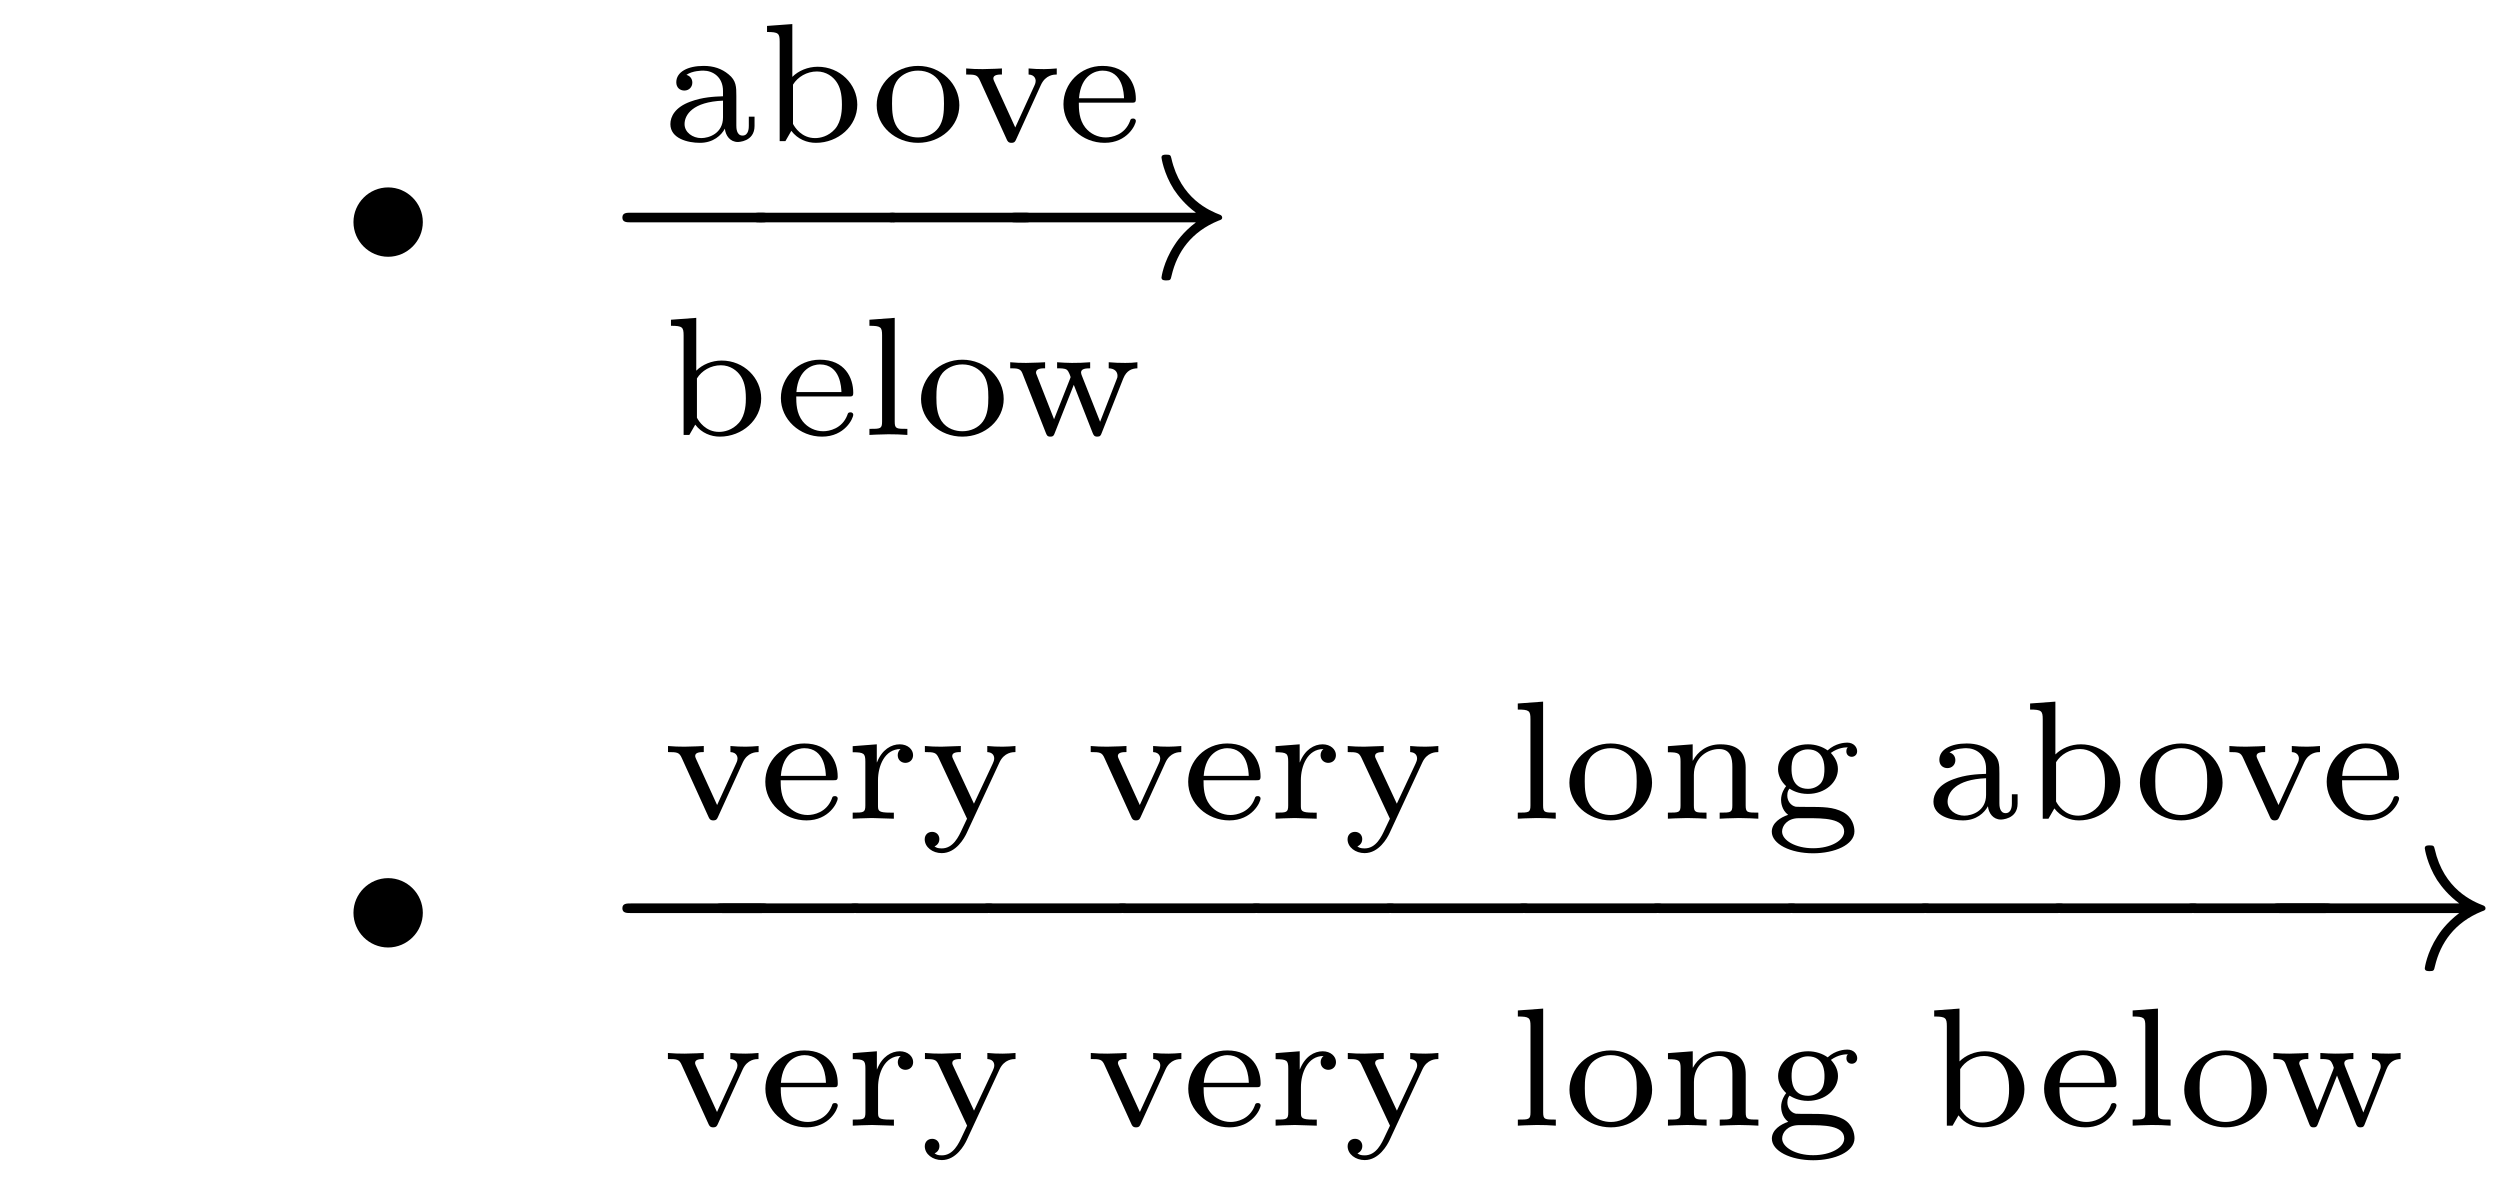 <?xml version='1.0' encoding='UTF-8'?>
<!-- This file was generated by dvisvgm 2.8.1 -->
<svg version='1.1' xmlns='http://www.w3.org/2000/svg' xmlns:xlink='http://www.w3.org/1999/xlink' width='103.37pt' height='48.97pt' viewBox='0 -48.97 103.37 48.97'>
<g id='page1'>
<g transform='matrix(1 0 0 -1 0 0)'>
<path d='M17.483 39.787C17.483 40.574 16.836 41.221 16.049 41.221C15.262 41.221 14.615 40.574 14.615 39.787C14.615 39 15.262 38.353 16.049 38.353C16.836 38.353 17.483 39 17.483 39.787Z'/>
<path d='M31.199 43.762V44.145H30.962V43.769C30.962 43.699 30.962 43.364 30.704 43.364C30.446 43.364 30.446 43.692 30.446 43.783V45.003C30.446 45.373 30.446 45.638 30.125 45.896C29.839 46.133 29.504 46.245 29.093 46.245C28.43 46.245 27.963 45.994 27.963 45.568C27.963 45.345 28.117 45.226 28.298 45.226C28.486 45.226 28.626 45.366 28.626 45.554C28.626 45.673 28.57 45.819 28.382 45.875C28.633 46.05 29.037 46.05 29.079 46.05C29.47 46.05 29.895 45.791 29.895 45.206V44.989C29.512 44.975 29.051 44.955 28.542 44.766C27.914 44.536 27.719 44.152 27.719 43.838C27.719 43.239 28.444 43.064 28.939 43.064C29.498 43.064 29.825 43.378 29.972 43.65C30 43.364 30.188 43.099 30.509 43.099C30.509 43.099 31.199 43.099 31.199 43.762ZM29.895 44.117C29.895 43.448 29.309 43.26 28.995 43.26C28.64 43.26 28.305 43.497 28.305 43.838C28.305 44.222 28.64 44.759 29.895 44.808V44.117ZM35.447 44.641C35.447 45.491 34.728 46.21 33.814 46.21C33.396 46.21 33.012 46.042 32.761 45.791V47.975L31.715 47.898V47.647C32.189 47.647 32.238 47.591 32.238 47.242V43.134H32.475L32.719 43.56C32.984 43.211 33.368 43.064 33.737 43.064C34.658 43.064 35.447 43.755 35.447 44.641ZM34.812 44.647C34.812 44.487 34.812 43.964 34.526 43.636C34.247 43.322 33.905 43.26 33.703 43.26C33.145 43.26 32.866 43.699 32.789 43.846V45.471C32.984 45.791 33.361 46.015 33.779 46.015C34.17 46.015 34.449 45.791 34.589 45.582C34.728 45.38 34.812 45.108 34.812 44.647Z'/>
<path d='M39.667 44.62C39.667 45.491 38.921 46.245 37.959 46.245C36.996 46.245 36.249 45.491 36.249 44.62C36.249 43.755 37.017 43.064 37.959 43.064C38.9 43.064 39.667 43.755 39.667 44.62ZM39.032 44.682C39.032 44.348 39.012 43.978 38.809 43.692C38.621 43.427 38.3 43.287 37.959 43.287C37.7 43.287 37.324 43.371 37.093 43.713C36.905 43.999 36.884 44.361 36.884 44.682C36.884 44.982 36.891 45.394 37.135 45.694C37.31 45.896 37.603 46.05 37.959 46.05C38.37 46.05 38.663 45.854 38.816 45.638C39.012 45.366 39.032 45.017 39.032 44.682Z'/>
<path d='M43.695 45.889V46.14C43.521 46.126 43.339 46.112 43.165 46.112C42.977 46.112 42.718 46.119 42.53 46.14V45.889C42.823 45.875 42.823 45.645 42.823 45.624C42.823 45.589 42.816 45.519 42.767 45.422L41.979 43.699L41.114 45.596C41.114 45.596 41.072 45.68 41.072 45.729C41.072 45.889 41.309 45.889 41.428 45.889V46.14C41.428 46.14 40.919 46.112 40.633 46.112C40.424 46.112 40.152 46.119 39.949 46.14V45.889C40.333 45.889 40.417 45.875 40.521 45.638L41.623 43.211C41.658 43.127 41.7 43.064 41.819 43.064C41.951 43.064 41.979 43.127 42.014 43.204L43.039 45.457C43.235 45.882 43.584 45.889 43.695 45.889Z'/>
<path d='M46.965 43.971C46.965 43.999 46.951 44.069 46.846 44.069C46.755 44.069 46.742 44.027 46.721 43.957C46.505 43.392 45.974 43.287 45.723 43.287C45.395 43.287 45.081 43.434 44.872 43.699C44.614 44.027 44.607 44.452 44.607 44.724H46.77C46.916 44.724 46.965 44.724 46.965 44.878C46.965 45.491 46.623 46.245 45.584 46.245C44.67 46.245 43.972 45.519 43.972 44.661C43.972 43.776 44.747 43.064 45.675 43.064C46.616 43.064 46.965 43.817 46.965 43.971ZM46.476 44.906H44.614C44.691 45.889 45.319 46.05 45.584 46.05C46.442 46.05 46.47 45.08 46.476 44.906Z'/>
<path d='M31.471 39.777C31.641 39.777 31.82 39.777 31.82 39.976C31.82 40.175 31.641 40.175 31.471 40.175H26.082C25.913 40.175 25.734 40.175 25.734 39.976C25.734 39.777 25.913 39.777 26.082 39.777H31.471Z'/>
<path d='M36.826 39.777C36.996 39.777 37.175 39.777 37.175 39.976C37.175 40.175 36.996 40.175 36.826 40.175H31.437C31.268 40.175 31.089 40.175 31.089 39.976C31.089 39.777 31.268 39.777 31.437 39.777H36.826Z'/>
<path d='M42.361 39.777C42.53 39.777 42.71 39.777 42.71 39.976C42.71 40.175 42.53 40.175 42.361 40.175H36.972C36.802 40.175 36.623 40.175 36.623 39.976C36.623 39.777 36.802 39.777 36.972 39.777H42.361Z'/>
<path d='M49.449 39.777C48.901 39.359 48.633 38.95 48.553 38.821C48.104 38.133 48.025 37.506 48.025 37.496C48.025 37.376 48.144 37.376 48.224 37.376C48.394 37.376 48.404 37.396 48.443 37.576C48.672 38.552 49.26 39.388 50.386 39.847C50.505 39.887 50.535 39.907 50.535 39.976S50.475 40.076 50.455 40.086C50.017 40.255 48.812 40.753 48.433 42.427C48.404 42.546 48.394 42.576 48.224 42.576C48.144 42.576 48.025 42.576 48.025 42.457C48.025 42.437 48.114 41.809 48.533 41.142C48.732 40.843 49.021 40.494 49.449 40.175H42.048C41.869 40.175 41.689 40.175 41.689 39.976C41.689 39.777 41.869 39.777 42.048 39.777H49.449Z'/>
<path d='M31.474 32.493C31.474 33.343 30.756 34.062 29.842 34.062C29.424 34.062 29.04 33.894 28.789 33.643V35.827L27.743 35.75V35.499C28.217 35.499 28.266 35.443 28.266 35.094V30.986H28.503L28.747 31.412C29.012 31.063 29.396 30.916 29.765 30.916C30.686 30.916 31.474 31.607 31.474 32.493ZM30.84 32.499C30.84 32.339 30.84 31.816 30.554 31.488C30.275 31.174 29.933 31.112 29.731 31.112C29.173 31.112 28.894 31.551 28.817 31.698V33.323C29.012 33.643 29.389 33.867 29.807 33.867C30.198 33.867 30.477 33.643 30.617 33.434C30.756 33.232 30.84 32.96 30.84 32.499Z'/>
<path d='M35.28 31.823C35.28 31.851 35.266 31.921 35.161 31.921C35.071 31.921 35.057 31.879 35.036 31.809C34.82 31.244 34.289 31.139 34.038 31.139C33.711 31.139 33.397 31.286 33.188 31.551C32.929 31.879 32.923 32.304 32.923 32.576H35.085C35.231 32.576 35.28 32.576 35.28 32.73C35.28 33.343 34.938 34.097 33.899 34.097C32.985 34.097 32.288 33.371 32.288 32.513C32.288 31.628 33.062 30.916 33.99 30.916C34.931 30.916 35.28 31.669 35.28 31.823ZM34.792 32.758H32.929C33.006 33.741 33.634 33.902 33.899 33.902C34.757 33.902 34.785 32.932 34.792 32.758ZM37.518 30.986V31.237C37.065 31.237 36.995 31.237 36.995 31.537V35.827L35.949 35.75V35.499C36.416 35.499 36.472 35.45 36.472 35.108V31.537C36.472 31.237 36.402 31.237 35.949 31.237V30.986C35.949 30.986 36.451 31.014 36.73 31.014C36.995 31.014 37.253 31.007 37.518 30.986ZM41.501 32.472C41.501 33.343 40.754 34.097 39.792 34.097S38.083 33.343 38.083 32.472C38.083 31.607 38.85 30.916 39.792 30.916C40.733 30.916 41.501 31.607 41.501 32.472ZM40.866 32.534C40.866 32.2 40.845 31.83 40.643 31.544C40.454 31.279 40.134 31.139 39.792 31.139C39.534 31.139 39.157 31.223 38.927 31.565C38.739 31.851 38.718 32.213 38.718 32.534C38.718 32.834 38.724 33.246 38.969 33.546C39.143 33.748 39.436 33.902 39.792 33.902C40.203 33.902 40.496 33.706 40.65 33.49C40.845 33.218 40.866 32.869 40.866 32.534Z'/>
<path d='M47.029 33.741V33.992C46.84 33.971 46.729 33.964 46.527 33.964C46.317 33.964 46.052 33.971 45.843 33.992V33.741C46.087 33.734 46.206 33.602 46.206 33.434C46.206 33.378 46.206 33.364 46.164 33.267L45.487 31.53L44.734 33.434C44.72 33.469 44.699 33.525 44.699 33.567C44.699 33.72 44.88 33.741 45.076 33.741V33.992C44.825 33.971 44.573 33.964 44.322 33.964C44.12 33.964 43.911 33.978 43.709 33.992V33.741C43.869 33.741 44.016 33.741 44.106 33.685C44.204 33.616 44.267 33.378 44.267 33.378S44.253 33.323 44.239 33.295L43.583 31.635L42.878 33.434C42.837 33.532 42.837 33.539 42.837 33.567C42.837 33.741 43.088 33.741 43.213 33.741V33.992C43.213 33.992 42.704 33.964 42.425 33.964C42.209 33.964 41.986 33.971 41.77 33.992V33.741C42.042 33.741 42.195 33.741 42.272 33.539L43.241 31.077C43.283 30.972 43.304 30.916 43.43 30.916S43.576 30.972 43.611 31.063L44.399 33.058L45.173 31.083C45.215 30.979 45.243 30.916 45.369 30.916C45.494 30.916 45.515 30.965 45.557 31.077L46.443 33.316C46.582 33.664 46.812 33.734 47.029 33.741Z'/>
<path d='M17.483 11.227C17.483 12.014 16.836 12.661 16.049 12.661C15.262 12.661 14.615 12.014 14.615 11.227C14.615 10.44 15.262 9.793 16.049 9.793C16.836 9.793 17.483 10.44 17.483 11.227Z'/>
<path d='M31.367 17.873V18.124C31.193 18.11 31.011 18.096 30.837 18.096C30.648 18.096 30.39 18.103 30.202 18.124V17.873C30.495 17.859 30.495 17.629 30.495 17.608C30.495 17.573 30.488 17.503 30.439 17.406L29.651 15.683L28.786 17.58C28.786 17.58 28.744 17.664 28.744 17.713C28.744 17.873 28.981 17.873 29.1 17.873V18.124C29.1 18.124 28.591 18.096 28.305 18.096C28.096 18.096 27.823 18.103 27.621 18.124V17.873C28.005 17.873 28.088 17.859 28.193 17.622L29.295 15.195C29.33 15.111 29.372 15.048 29.491 15.048C29.623 15.048 29.651 15.111 29.686 15.188L30.711 17.441C30.907 17.866 31.255 17.873 31.367 17.873Z'/>
<path d='M34.637 15.955C34.637 15.983 34.623 16.053 34.518 16.053C34.427 16.053 34.414 16.011 34.393 15.941C34.176 15.376 33.646 15.271 33.395 15.271C33.067 15.271 32.753 15.418 32.544 15.683C32.286 16.011 32.279 16.436 32.279 16.708H34.441C34.588 16.708 34.637 16.708 34.637 16.862C34.637 17.475 34.295 18.229 33.255 18.229C32.342 18.229 31.644 17.503 31.644 16.645C31.644 15.76 32.419 15.048 33.346 15.048C34.288 15.048 34.637 15.801 34.637 15.955ZM34.148 16.89H32.286C32.363 17.873 32.99 18.034 33.255 18.034C34.114 18.034 34.141 17.064 34.148 16.89ZM37.754 17.748C37.754 17.985 37.531 18.194 37.203 18.194C36.854 18.194 36.47 17.978 36.261 17.448H36.254V18.194L35.257 18.117V17.866C35.724 17.866 35.78 17.817 35.78 17.475V15.669C35.78 15.369 35.71 15.369 35.257 15.369V15.118C35.292 15.118 35.766 15.146 36.052 15.146L36.959 15.118V15.369H36.819C36.303 15.369 36.303 15.446 36.303 15.683V16.708C36.303 17.294 36.575 17.999 37.238 17.999C37.175 17.95 37.119 17.859 37.119 17.748C37.119 17.517 37.3 17.427 37.433 17.427C37.6 17.427 37.754 17.538 37.754 17.748ZM41.987 17.873V18.124C41.792 18.11 41.659 18.096 41.457 18.096C41.269 18.096 41.011 18.103 40.822 18.124V17.873C41.053 17.859 41.108 17.72 41.108 17.608C41.108 17.524 41.074 17.462 41.046 17.392L40.271 15.739L39.413 17.58C39.392 17.622 39.372 17.664 39.372 17.713C39.372 17.873 39.609 17.873 39.727 17.873V18.124L38.925 18.096C38.716 18.096 38.444 18.103 38.242 18.124V17.873C38.632 17.873 38.709 17.852 38.813 17.629L39.985 15.118C39.922 14.979 39.853 14.846 39.79 14.706C39.637 14.372 39.413 13.89 38.939 13.89C38.765 13.89 38.709 13.925 38.639 13.974C38.639 13.974 38.841 14.044 38.841 14.274C38.841 14.448 38.716 14.574 38.542 14.574C38.36 14.574 38.235 14.448 38.235 14.267C38.235 13.939 38.562 13.695 38.939 13.695C39.532 13.695 39.874 14.316 39.971 14.525L41.324 17.441C41.52 17.866 41.876 17.873 41.987 17.873Z'/>
<path d='M48.844 17.873V18.124C48.67 18.11 48.488 18.096 48.314 18.096C48.126 18.096 47.868 18.103 47.679 18.124V17.873C47.972 17.859 47.972 17.629 47.972 17.608C47.972 17.573 47.965 17.503 47.916 17.406L47.128 15.683L46.263 17.58C46.263 17.58 46.221 17.664 46.221 17.713C46.221 17.873 46.459 17.873 46.577 17.873V18.124C46.577 18.124 46.068 18.096 45.782 18.096C45.573 18.096 45.301 18.103 45.099 18.124V17.873C45.482 17.873 45.566 17.859 45.67 17.622L46.773 15.195C46.807 15.111 46.849 15.048 46.968 15.048C47.1 15.048 47.128 15.111 47.163 15.188L48.189 17.441C48.384 17.866 48.733 17.873 48.844 17.873Z'/>
<path d='M52.121 15.955C52.121 15.983 52.107 16.053 52.002 16.053C51.912 16.053 51.898 16.011 51.877 15.941C51.661 15.376 51.13 15.271 50.88 15.271C50.552 15.271 50.238 15.418 50.029 15.683C49.77 16.011 49.764 16.436 49.764 16.708H51.926C52.072 16.708 52.121 16.708 52.121 16.862C52.121 17.475 51.779 18.229 50.74 18.229C49.826 18.229 49.129 17.503 49.129 16.645C49.129 15.76 49.903 15.048 50.831 15.048C51.772 15.048 52.121 15.801 52.121 15.955ZM51.633 16.89H49.77C49.847 17.873 50.475 18.034 50.74 18.034C51.598 18.034 51.626 17.064 51.633 16.89ZM55.238 17.748C55.238 17.985 55.015 18.194 54.687 18.194C54.339 18.194 53.955 17.978 53.746 17.448H53.739V18.194L52.741 18.117V17.866C53.209 17.866 53.264 17.817 53.264 17.475V15.669C53.264 15.369 53.194 15.369 52.741 15.369V15.118C52.776 15.118 53.25 15.146 53.536 15.146L54.443 15.118V15.369H54.303C53.788 15.369 53.788 15.446 53.788 15.683V16.708C53.788 17.294 54.059 17.999 54.722 17.999C54.659 17.95 54.603 17.859 54.603 17.748C54.603 17.517 54.785 17.427 54.917 17.427C55.085 17.427 55.238 17.538 55.238 17.748ZM59.472 17.873V18.124C59.276 18.11 59.144 18.096 58.941 18.096C58.753 18.096 58.495 18.103 58.307 18.124V17.873C58.537 17.859 58.593 17.72 58.593 17.608C58.593 17.524 58.558 17.462 58.53 17.392L57.756 15.739L56.898 17.58C56.877 17.622 56.856 17.664 56.856 17.713C56.856 17.873 57.093 17.873 57.212 17.873V18.124L56.409 18.096C56.2 18.096 55.928 18.103 55.726 18.124V17.873C56.117 17.873 56.193 17.852 56.298 17.629L57.47 15.118C57.407 14.979 57.337 14.846 57.274 14.706C57.121 14.372 56.898 13.89 56.423 13.89C56.249 13.89 56.193 13.925 56.123 13.974C56.123 13.974 56.326 14.044 56.326 14.274C56.326 14.448 56.2 14.574 56.026 14.574C55.844 14.574 55.719 14.448 55.719 14.267C55.719 13.939 56.047 13.695 56.423 13.695C57.016 13.695 57.358 14.316 57.456 14.525L58.809 17.441C59.004 17.866 59.36 17.873 59.472 17.873Z'/>
<path d='M64.327 15.118V15.369C63.873 15.369 63.804 15.369 63.804 15.669V19.959L62.757 19.882V19.631C63.225 19.631 63.281 19.582 63.281 19.24V15.669C63.281 15.369 63.211 15.369 62.757 15.369V15.118C62.757 15.118 63.26 15.146 63.539 15.146C63.804 15.146 64.062 15.139 64.327 15.118ZM68.309 16.604C68.309 17.475 67.563 18.229 66.6 18.229S64.891 17.475 64.891 16.604C64.891 15.739 65.659 15.048 66.6 15.048C67.542 15.048 68.309 15.739 68.309 16.604ZM67.674 16.666C67.674 16.332 67.653 15.962 67.451 15.676C67.263 15.411 66.942 15.271 66.6 15.271C66.342 15.271 65.966 15.355 65.735 15.697C65.547 15.983 65.526 16.345 65.526 16.666C65.526 16.966 65.533 17.378 65.777 17.678C65.951 17.88 66.245 18.034 66.6 18.034C67.012 18.034 67.305 17.838 67.458 17.622C67.653 17.35 67.674 17.001 67.674 16.666ZM72.703 15.118V15.369C72.249 15.369 72.18 15.369 72.18 15.669V17.231C72.18 17.838 71.879 18.194 71.133 18.194C70.561 18.194 70.192 17.88 69.996 17.517H69.989V18.194L68.964 18.117V17.866C69.431 17.866 69.487 17.817 69.487 17.475V15.669C69.487 15.369 69.417 15.369 68.964 15.369V15.118C68.964 15.118 69.466 15.146 69.759 15.146C70.017 15.146 70.499 15.125 70.561 15.118V15.369C70.108 15.369 70.038 15.369 70.038 15.669V16.925C70.038 17.657 70.617 17.999 71.077 17.999C71.566 17.999 71.629 17.615 71.629 17.259V15.669C71.629 15.369 71.558 15.369 71.105 15.369V15.118C71.105 15.118 71.608 15.146 71.9 15.146C72.159 15.146 72.64 15.125 72.703 15.118ZM76.789 17.908C76.789 18.068 76.656 18.264 76.378 18.264C76.273 18.264 75.896 18.243 75.568 17.943C75.359 18.096 75.066 18.194 74.759 18.194C74.041 18.194 73.518 17.713 73.518 17.169C73.518 16.897 73.657 16.645 73.853 16.464C73.797 16.401 73.643 16.171 73.643 15.899C73.643 15.809 73.664 15.481 73.936 15.278C73.622 15.174 73.26 14.944 73.26 14.581C73.26 14.072 74.027 13.688 74.969 13.688C75.855 13.688 76.677 14.037 76.677 14.595C76.677 14.804 76.594 15.181 76.21 15.39C75.799 15.606 75.387 15.606 74.71 15.606C74.557 15.606 74.306 15.606 74.25 15.613C74.027 15.662 73.901 15.871 73.901 16.074C73.901 16.248 73.95 16.304 73.992 16.36C74.097 16.297 74.348 16.143 74.752 16.143C75.471 16.143 75.994 16.625 75.994 17.169C75.994 17.441 75.868 17.657 75.701 17.838C76.015 18.061 76.287 18.068 76.406 18.068C76.378 18.04 76.343 18.013 76.343 17.901C76.343 17.761 76.447 17.678 76.566 17.678C76.664 17.678 76.789 17.748 76.789 17.908ZM75.436 17.169C75.436 17.057 75.436 16.778 75.296 16.597C75.199 16.478 75.01 16.353 74.759 16.353C74.076 16.353 74.076 17.022 74.076 17.169C74.076 17.28 74.076 17.559 74.215 17.74C74.313 17.859 74.501 17.985 74.752 17.985C75.436 17.985 75.436 17.315 75.436 17.169ZM76.252 14.588C76.252 14.218 75.701 13.897 74.969 13.897C74.236 13.897 73.685 14.225 73.685 14.588C73.685 14.832 73.908 15.132 74.355 15.139H74.759C75.38 15.139 76.252 15.139 76.252 14.588Z'/>
<path d='M83.424 15.746V16.129H83.187V15.753C83.187 15.683 83.187 15.348 82.929 15.348C82.671 15.348 82.671 15.676 82.671 15.767V16.987C82.671 17.357 82.671 17.622 82.35 17.88C82.064 18.117 81.729 18.229 81.318 18.229C80.655 18.229 80.188 17.978 80.188 17.552C80.188 17.329 80.341 17.21 80.523 17.21C80.711 17.21 80.85 17.35 80.85 17.538C80.85 17.657 80.794 17.803 80.606 17.859C80.857 18.034 81.262 18.034 81.304 18.034C81.695 18.034 82.12 17.775 82.12 17.19V16.973C81.736 16.959 81.276 16.939 80.767 16.75C80.139 16.52 79.944 16.136 79.944 15.822C79.944 15.223 80.669 15.048 81.164 15.048C81.722 15.048 82.05 15.362 82.197 15.634C82.225 15.348 82.413 15.083 82.734 15.083C82.734 15.083 83.424 15.083 83.424 15.746ZM82.12 16.101C82.12 15.432 81.534 15.244 81.22 15.244C80.865 15.244 80.529 15.481 80.529 15.822C80.529 16.206 80.865 16.743 82.12 16.792V16.101ZM87.671 16.625C87.671 17.475 86.953 18.194 86.039 18.194C85.621 18.194 85.237 18.026 84.986 17.775V19.959L83.94 19.882V19.631C84.414 19.631 84.463 19.575 84.463 19.226V15.118H84.7L84.944 15.544C85.209 15.195 85.593 15.048 85.962 15.048C86.883 15.048 87.671 15.739 87.671 16.625ZM87.037 16.631C87.037 16.471 87.037 15.948 86.751 15.62C86.472 15.306 86.13 15.244 85.927 15.244C85.369 15.244 85.09 15.683 85.014 15.83V17.455C85.209 17.775 85.586 17.999 86.004 17.999C86.395 17.999 86.674 17.775 86.814 17.566C86.953 17.364 87.037 17.092 87.037 16.631Z'/>
<path d='M91.899 16.604C91.899 17.475 91.153 18.229 90.19 18.229S88.481 17.475 88.481 16.604C88.481 15.739 89.249 15.048 90.19 15.048C91.132 15.048 91.899 15.739 91.899 16.604ZM91.264 16.666C91.264 16.332 91.243 15.962 91.041 15.676C90.853 15.411 90.532 15.271 90.19 15.271C89.932 15.271 89.555 15.355 89.325 15.697C89.137 15.983 89.116 16.345 89.116 16.666C89.116 16.966 89.123 17.378 89.367 17.678C89.541 17.88 89.835 18.034 90.19 18.034C90.602 18.034 90.895 17.838 91.048 17.622C91.243 17.35 91.264 17.001 91.264 16.666Z'/>
<path d='M95.927 17.873V18.124C95.752 18.11 95.571 18.096 95.396 18.096C95.208 18.096 94.95 18.103 94.762 18.124V17.873C95.055 17.859 95.055 17.629 95.055 17.608C95.055 17.573 95.048 17.503 94.999 17.406L94.211 15.683L93.346 17.58C93.346 17.58 93.304 17.664 93.304 17.713C93.304 17.873 93.541 17.873 93.66 17.873V18.124C93.66 18.124 93.15 18.096 92.865 18.096C92.656 18.096 92.383 18.103 92.181 18.124V17.873C92.565 17.873 92.648 17.859 92.753 17.622L93.855 15.195C93.89 15.111 93.932 15.048 94.05 15.048C94.183 15.048 94.211 15.111 94.246 15.188L95.271 17.441C95.466 17.866 95.815 17.873 95.927 17.873Z'/>
<path d='M99.197 15.955C99.197 15.983 99.183 16.053 99.078 16.053C98.987 16.053 98.974 16.011 98.953 15.941C98.736 15.376 98.206 15.271 97.955 15.271C97.627 15.271 97.313 15.418 97.104 15.683C96.846 16.011 96.839 16.436 96.839 16.708H99.001C99.148 16.708 99.197 16.708 99.197 16.862C99.197 17.475 98.855 18.229 97.815 18.229C96.902 18.229 96.204 17.503 96.204 16.645C96.204 15.76 96.978 15.048 97.906 15.048C98.848 15.048 99.197 15.801 99.197 15.955ZM98.708 16.89H96.846C96.923 17.873 97.55 18.034 97.815 18.034C98.674 18.034 98.701 17.064 98.708 16.89Z'/>
<path d='M31.471 11.217C31.641 11.217 31.82 11.217 31.82 11.416C31.82 11.615 31.641 11.615 31.471 11.615H26.082C25.913 11.615 25.734 11.615 25.734 11.416C25.734 11.217 25.913 11.217 26.082 11.217H31.471Z'/>
<path d='M35.282 11.217C35.452 11.217 35.631 11.217 35.631 11.416C35.631 11.615 35.452 11.615 35.282 11.615H29.893C29.724 11.615 29.545 11.615 29.545 11.416C29.545 11.217 29.724 11.217 29.893 11.217H35.282Z'/>
<path d='M40.817 11.217C40.986 11.217 41.165 11.217 41.165 11.416C41.165 11.615 40.986 11.615 40.817 11.615H35.428C35.258 11.615 35.079 11.615 35.079 11.416C35.079 11.217 35.258 11.217 35.428 11.217H40.817Z'/>
<path d='M46.341 11.217C46.51 11.217 46.69 11.217 46.69 11.416C46.69 11.615 46.51 11.615 46.341 11.615H40.952C40.783 11.615 40.603 11.615 40.603 11.416C40.603 11.217 40.783 11.217 40.952 11.217H46.341Z'/>
<path d='M51.876 11.217C52.045 11.217 52.224 11.217 52.224 11.416C52.224 11.615 52.045 11.615 51.876 11.615H46.486C46.317 11.615 46.138 11.615 46.138 11.416C46.138 11.217 46.317 11.217 46.486 11.217H51.876Z'/>
<path d='M57.41 11.217C57.579 11.217 57.759 11.217 57.759 11.416C57.759 11.615 57.579 11.615 57.41 11.615H52.021C51.851 11.615 51.672 11.615 51.672 11.416C51.672 11.217 51.851 11.217 52.021 11.217H57.41Z'/>
<path d='M62.944 11.217C63.114 11.217 63.293 11.217 63.293 11.416C63.293 11.615 63.114 11.615 62.944 11.615H57.555C57.386 11.615 57.207 11.615 57.207 11.416C57.207 11.217 57.386 11.217 57.555 11.217H62.944Z'/>
<path d='M68.469 11.217C68.638 11.217 68.817 11.217 68.817 11.416C68.817 11.615 68.638 11.615 68.469 11.615H63.08C62.91 11.615 62.731 11.615 62.731 11.416C62.731 11.217 62.91 11.217 63.08 11.217H68.469Z'/>
<path d='M74.003 11.217C74.172 11.217 74.352 11.217 74.352 11.416C74.352 11.615 74.172 11.615 74.003 11.615H68.614C68.445 11.615 68.266 11.615 68.266 11.416C68.266 11.217 68.445 11.217 68.614 11.217H74.003Z'/>
<path d='M79.537 11.217C79.707 11.217 79.886 11.217 79.886 11.416C79.886 11.615 79.707 11.615 79.537 11.615H74.148C73.979 11.615 73.8 11.615 73.8 11.416C73.8 11.217 73.979 11.217 74.148 11.217H79.537Z'/>
<path d='M85.072 11.217C85.241 11.217 85.421 11.217 85.421 11.416C85.421 11.615 85.241 11.615 85.072 11.615H79.683C79.513 11.615 79.334 11.615 79.334 11.416C79.334 11.217 79.513 11.217 79.683 11.217H85.072Z'/>
<path d='M90.606 11.217C90.776 11.217 90.955 11.217 90.955 11.416C90.955 11.615 90.776 11.615 90.606 11.615H85.217C85.048 11.615 84.869 11.615 84.869 11.416C84.869 11.217 85.048 11.217 85.217 11.217H90.606Z'/>
<path d='M96.131 11.217C96.3 11.217 96.48 11.217 96.48 11.416C96.48 11.615 96.3 11.615 96.131 11.615H90.742C90.572 11.615 90.393 11.615 90.393 11.416C90.393 11.217 90.572 11.217 90.742 11.217H96.131Z'/>
<path d='M101.685 11.217C101.137 10.799 100.868 10.39 100.788 10.261C100.34 9.573 100.26 8.946 100.26 8.936C100.26 8.816 100.38 8.816 100.46 8.816C100.629 8.816 100.639 8.836 100.679 9.016C100.908 9.992 101.496 10.829 102.621 11.287C102.741 11.327 102.771 11.347 102.771 11.416S102.711 11.516 102.691 11.526C102.252 11.695 101.047 12.193 100.669 13.867C100.639 13.986 100.629 14.016 100.46 14.016C100.38 14.016 100.26 14.016 100.26 13.897C100.26 13.877 100.35 13.249 100.769 12.582C100.968 12.283 101.257 11.934 101.685 11.615H94.284C94.104 11.615 93.925 11.615 93.925 11.416C93.925 11.217 94.104 11.217 94.284 11.217H101.685Z'/>
<path d='M31.363 5.181V5.432C31.189 5.418 31.007 5.404 30.833 5.404C30.644 5.404 30.386 5.411 30.198 5.432V5.181C30.491 5.167 30.491 4.937 30.491 4.916C30.491 4.881 30.484 4.811 30.435 4.714L29.647 2.991L28.782 4.888C28.782 4.888 28.74 4.972 28.74 5.021C28.74 5.181 28.977 5.181 29.096 5.181V5.432C29.096 5.432 28.587 5.404 28.301 5.404C28.092 5.404 27.819 5.411 27.617 5.432V5.181C28.001 5.181 28.084 5.167 28.189 4.93L29.291 2.503C29.326 2.419 29.368 2.356 29.487 2.356C29.619 2.356 29.647 2.419 29.682 2.496L30.707 4.749C30.903 5.174 31.251 5.181 31.363 5.181Z'/>
<path d='M34.64 3.263C34.64 3.291 34.626 3.361 34.521 3.361C34.43 3.361 34.417 3.319 34.396 3.249C34.179 2.684 33.649 2.579 33.398 2.579C33.07 2.579 32.756 2.726 32.547 2.991C32.289 3.319 32.282 3.744 32.282 4.016H34.444C34.591 4.016 34.64 4.016 34.64 4.17C34.64 4.784 34.298 5.537 33.259 5.537C32.345 5.537 31.647 4.811 31.647 3.954C31.647 3.068 32.422 2.356 33.349 2.356C34.291 2.356 34.64 3.109 34.64 3.263ZM34.151 4.198H32.289C32.366 5.181 32.994 5.342 33.259 5.342C34.117 5.342 34.144 4.372 34.151 4.198ZM37.757 5.056C37.757 5.293 37.534 5.502 37.206 5.502C36.857 5.502 36.473 5.286 36.264 4.756H36.257V5.502L35.26 5.425V5.174C35.727 5.174 35.783 5.125 35.783 4.784V2.977C35.783 2.677 35.713 2.677 35.26 2.677V2.426C35.295 2.426 35.769 2.454 36.055 2.454L36.962 2.426V2.677H36.822C36.306 2.677 36.306 2.754 36.306 2.991V4.016C36.306 4.602 36.578 5.307 37.241 5.307C37.178 5.258 37.122 5.167 37.122 5.056C37.122 4.825 37.303 4.735 37.436 4.735C37.603 4.735 37.757 4.846 37.757 5.056ZM41.99 5.181V5.432C41.795 5.418 41.662 5.404 41.46 5.404C41.272 5.404 41.014 5.411 40.825 5.432V5.181C41.056 5.167 41.111 5.028 41.111 4.916C41.111 4.832 41.077 4.77 41.049 4.7L40.274 3.047L39.416 4.888C39.396 4.93 39.375 4.972 39.375 5.021C39.375 5.181 39.612 5.181 39.73 5.181V5.432L38.928 5.404C38.719 5.404 38.447 5.411 38.245 5.432V5.181C38.635 5.181 38.712 5.16 38.816 4.937L39.988 2.426C39.926 2.287 39.856 2.154 39.793 2.014C39.64 1.68 39.416 1.198 38.942 1.198C38.768 1.198 38.712 1.233 38.642 1.282C38.642 1.282 38.844 1.352 38.844 1.582C38.844 1.756 38.719 1.882 38.545 1.882C38.363 1.882 38.238 1.756 38.238 1.575C38.238 1.247 38.566 1.003 38.942 1.003C39.535 1.003 39.877 1.624 39.974 1.833L41.327 4.749C41.523 5.174 41.879 5.181 41.99 5.181Z'/>
<path d='M48.847 5.181V5.432C48.673 5.418 48.491 5.404 48.317 5.404C48.129 5.404 47.871 5.411 47.682 5.432V5.181C47.975 5.167 47.975 4.937 47.975 4.916C47.975 4.881 47.968 4.811 47.919 4.714L47.131 2.991L46.266 4.888C46.266 4.888 46.224 4.972 46.224 5.021C46.224 5.181 46.462 5.181 46.58 5.181V5.432C46.58 5.432 46.071 5.404 45.785 5.404C45.576 5.404 45.304 5.411 45.102 5.432V5.181C45.485 5.181 45.569 5.167 45.673 4.93L46.776 2.503C46.81 2.419 46.852 2.356 46.971 2.356C47.103 2.356 47.131 2.419 47.166 2.496L48.192 4.749C48.387 5.174 48.736 5.181 48.847 5.181Z'/>
<path d='M52.124 3.263C52.124 3.291 52.11 3.361 52.005 3.361C51.915 3.361 51.901 3.319 51.88 3.249C51.664 2.684 51.133 2.579 50.883 2.579C50.555 2.579 50.241 2.726 50.032 2.991C49.773 3.319 49.767 3.744 49.767 4.016H51.929C52.075 4.016 52.124 4.016 52.124 4.17C52.124 4.784 51.782 5.537 50.743 5.537C49.829 5.537 49.132 4.811 49.132 3.954C49.132 3.068 49.906 2.356 50.834 2.356C51.775 2.356 52.124 3.109 52.124 3.263ZM51.636 4.198H49.773C49.85 5.181 50.478 5.342 50.743 5.342C51.601 5.342 51.629 4.372 51.636 4.198ZM55.241 5.056C55.241 5.293 55.018 5.502 54.69 5.502C54.341 5.502 53.958 5.286 53.749 4.756H53.741V5.502L52.744 5.425V5.174C53.211 5.174 53.267 5.125 53.267 4.784V2.977C53.267 2.677 53.197 2.677 52.744 2.677V2.426C52.779 2.426 53.253 2.454 53.539 2.454L54.446 2.426V2.677H54.306C53.791 2.677 53.791 2.754 53.791 2.991V4.016C53.791 4.602 54.062 5.307 54.725 5.307C54.662 5.258 54.606 5.167 54.606 5.056C54.606 4.825 54.788 4.735 54.92 4.735C55.088 4.735 55.241 4.846 55.241 5.056ZM59.474 5.181V5.432C59.279 5.418 59.147 5.404 58.944 5.404C58.756 5.404 58.498 5.411 58.309 5.432V5.181C58.54 5.167 58.596 5.028 58.596 4.916C58.596 4.832 58.561 4.77 58.533 4.7L57.759 3.047L56.901 4.888C56.88 4.93 56.859 4.972 56.859 5.021C56.859 5.181 57.096 5.181 57.215 5.181V5.432L56.412 5.404C56.203 5.404 55.931 5.411 55.729 5.432V5.181C56.12 5.181 56.196 5.16 56.301 4.937L57.473 2.426C57.41 2.287 57.34 2.154 57.277 2.014C57.124 1.68 56.901 1.198 56.426 1.198C56.252 1.198 56.196 1.233 56.126 1.282C56.126 1.282 56.329 1.352 56.329 1.582C56.329 1.756 56.203 1.882 56.029 1.882C55.847 1.882 55.722 1.756 55.722 1.575C55.722 1.247 56.05 1.003 56.426 1.003C57.019 1.003 57.361 1.624 57.459 1.833L58.812 4.749C59.007 5.174 59.363 5.181 59.474 5.181Z'/>
<path d='M64.33 2.426V2.677C63.876 2.677 63.807 2.677 63.807 2.977V7.267L62.76 7.19V6.939C63.227 6.939 63.283 6.89 63.283 6.548V2.977C63.283 2.677 63.214 2.677 62.76 2.677V2.426C62.76 2.426 63.263 2.454 63.542 2.454C63.807 2.454 64.065 2.447 64.33 2.426ZM68.312 3.912C68.312 4.784 67.566 5.537 66.603 5.537S64.894 4.784 64.894 3.912C64.894 3.047 65.662 2.356 66.603 2.356C67.545 2.356 68.312 3.047 68.312 3.912ZM67.677 3.974C67.677 3.64 67.656 3.27 67.454 2.984C67.266 2.719 66.945 2.579 66.603 2.579C66.345 2.579 65.968 2.663 65.738 3.005C65.55 3.291 65.529 3.654 65.529 3.974C65.529 4.274 65.536 4.686 65.78 4.986C65.954 5.188 66.248 5.342 66.603 5.342C67.015 5.342 67.308 5.146 67.461 4.93C67.656 4.658 67.677 4.309 67.677 3.974ZM72.706 2.426V2.677C72.252 2.677 72.182 2.677 72.182 2.977V4.539C72.182 5.146 71.882 5.502 71.136 5.502C70.564 5.502 70.195 5.188 69.999 4.825H69.992V5.502L68.967 5.425V5.174C69.434 5.174 69.49 5.125 69.49 4.784V2.977C69.49 2.677 69.42 2.677 68.967 2.677V2.426C68.967 2.426 69.469 2.454 69.762 2.454C70.02 2.454 70.501 2.433 70.564 2.426V2.677C70.111 2.677 70.041 2.677 70.041 2.977V4.233C70.041 4.965 70.62 5.307 71.08 5.307C71.569 5.307 71.632 4.923 71.632 4.567V2.977C71.632 2.677 71.561 2.677 71.108 2.677V2.426C71.108 2.426 71.611 2.454 71.903 2.454C72.162 2.454 72.643 2.433 72.706 2.426ZM76.792 5.216C76.792 5.376 76.659 5.572 76.381 5.572C76.276 5.572 75.899 5.551 75.571 5.251C75.362 5.404 75.069 5.502 74.762 5.502C74.044 5.502 73.521 5.021 73.521 4.477C73.521 4.205 73.66 3.954 73.856 3.772C73.8 3.709 73.646 3.479 73.646 3.207C73.646 3.117 73.667 2.789 73.939 2.586C73.625 2.482 73.263 2.252 73.263 1.889C73.263 1.38 74.03 .996 74.972 .996C75.858 .996 76.68 1.345 76.68 1.903C76.68 2.112 76.597 2.489 76.213 2.698C75.802 2.914 75.39 2.914 74.713 2.914C74.56 2.914 74.309 2.914 74.253 2.921C74.03 2.97 73.904 3.179 73.904 3.382C73.904 3.556 73.953 3.612 73.995 3.668C74.1 3.605 74.351 3.451 74.755 3.451C75.474 3.451 75.997 3.933 75.997 4.477C75.997 4.749 75.871 4.965 75.704 5.146C76.018 5.369 76.29 5.376 76.409 5.376C76.381 5.348 76.346 5.321 76.346 5.209C76.346 5.069 76.45 4.986 76.569 4.986C76.667 4.986 76.792 5.056 76.792 5.216ZM75.439 4.477C75.439 4.365 75.439 4.086 75.299 3.905C75.202 3.786 75.013 3.661 74.762 3.661C74.079 3.661 74.079 4.33 74.079 4.477C74.079 4.588 74.079 4.867 74.218 5.048C74.316 5.167 74.504 5.293 74.755 5.293C75.439 5.293 75.439 4.623 75.439 4.477ZM76.255 1.896C76.255 1.526 75.704 1.205 74.972 1.205C74.239 1.205 73.688 1.533 73.688 1.896C73.688 2.14 73.911 2.44 74.358 2.447H74.762C75.383 2.447 76.255 2.447 76.255 1.896Z'/>
<path d='M83.706 3.933C83.706 4.784 82.988 5.502 82.074 5.502C81.656 5.502 81.272 5.334 81.021 5.083V7.267L79.975 7.19V6.939C80.449 6.939 80.498 6.883 80.498 6.534V2.426H80.735L80.979 2.852C81.244 2.503 81.628 2.356 81.997 2.356C82.918 2.356 83.706 3.047 83.706 3.933ZM83.072 3.939C83.072 3.779 83.072 3.256 82.786 2.928C82.507 2.614 82.165 2.552 81.962 2.552C81.404 2.552 81.125 2.991 81.049 3.138V4.763C81.244 5.083 81.621 5.307 82.039 5.307C82.43 5.307 82.709 5.083 82.848 4.874C82.988 4.672 83.072 4.4 83.072 3.939Z'/>
<path d='M87.512 3.263C87.512 3.291 87.498 3.361 87.393 3.361C87.302 3.361 87.289 3.319 87.268 3.249C87.051 2.684 86.521 2.579 86.27 2.579C85.942 2.579 85.628 2.726 85.419 2.991C85.161 3.319 85.154 3.744 85.154 4.016H87.316C87.463 4.016 87.512 4.016 87.512 4.17C87.512 4.784 87.17 5.537 86.13 5.537C85.217 5.537 84.519 4.811 84.519 3.954C84.519 3.068 85.294 2.356 86.221 2.356C87.163 2.356 87.512 3.109 87.512 3.263ZM87.023 4.198H85.161C85.238 5.181 85.865 5.342 86.13 5.342C86.989 5.342 87.016 4.372 87.023 4.198ZM89.75 2.426V2.677C89.297 2.677 89.227 2.677 89.227 2.977V7.267L88.181 7.19V6.939C88.648 6.939 88.704 6.89 88.704 6.548V2.977C88.704 2.677 88.634 2.677 88.181 2.677V2.426C88.181 2.426 88.683 2.454 88.962 2.454C89.227 2.454 89.485 2.447 89.75 2.426ZM93.732 3.912C93.732 4.784 92.986 5.537 92.023 5.537C91.061 5.537 90.314 4.784 90.314 3.912C90.314 3.047 91.082 2.356 92.023 2.356C92.965 2.356 93.732 3.047 93.732 3.912ZM93.097 3.974C93.097 3.64 93.077 3.27 92.874 2.984C92.686 2.719 92.365 2.579 92.023 2.579C91.765 2.579 91.389 2.663 91.159 3.005C90.97 3.291 90.949 3.654 90.949 3.974C90.949 4.274 90.956 4.686 91.2 4.986C91.375 5.188 91.668 5.342 92.023 5.342C92.435 5.342 92.728 5.146 92.881 4.93C93.077 4.658 93.097 4.309 93.097 3.974Z'/>
<path d='M99.26 5.181V5.432C99.072 5.411 98.96 5.404 98.758 5.404C98.549 5.404 98.284 5.411 98.075 5.432V5.181C98.319 5.174 98.437 5.042 98.437 4.874C98.437 4.819 98.437 4.804 98.395 4.707L97.719 2.97L96.966 4.874C96.952 4.909 96.931 4.965 96.931 5.007C96.931 5.16 97.112 5.181 97.307 5.181V5.432C97.056 5.411 96.805 5.404 96.554 5.404C96.352 5.404 96.143 5.418 95.941 5.432V5.181C96.101 5.181 96.247 5.181 96.338 5.125C96.436 5.056 96.498 4.819 96.498 4.819S96.484 4.763 96.471 4.735L95.815 3.075L95.11 4.874C95.069 4.972 95.069 4.979 95.069 5.007C95.069 5.181 95.32 5.181 95.445 5.181V5.432C95.445 5.432 94.936 5.404 94.657 5.404C94.441 5.404 94.218 5.411 94.001 5.432V5.181C94.273 5.181 94.427 5.181 94.504 4.979L95.473 2.517C95.515 2.412 95.536 2.356 95.661 2.356S95.808 2.412 95.843 2.503L96.631 4.498L97.405 2.523C97.447 2.419 97.475 2.356 97.6 2.356C97.726 2.356 97.747 2.405 97.789 2.517L98.674 4.756C98.814 5.104 99.044 5.174 99.26 5.181Z'/>
</g>
</g>
</svg>